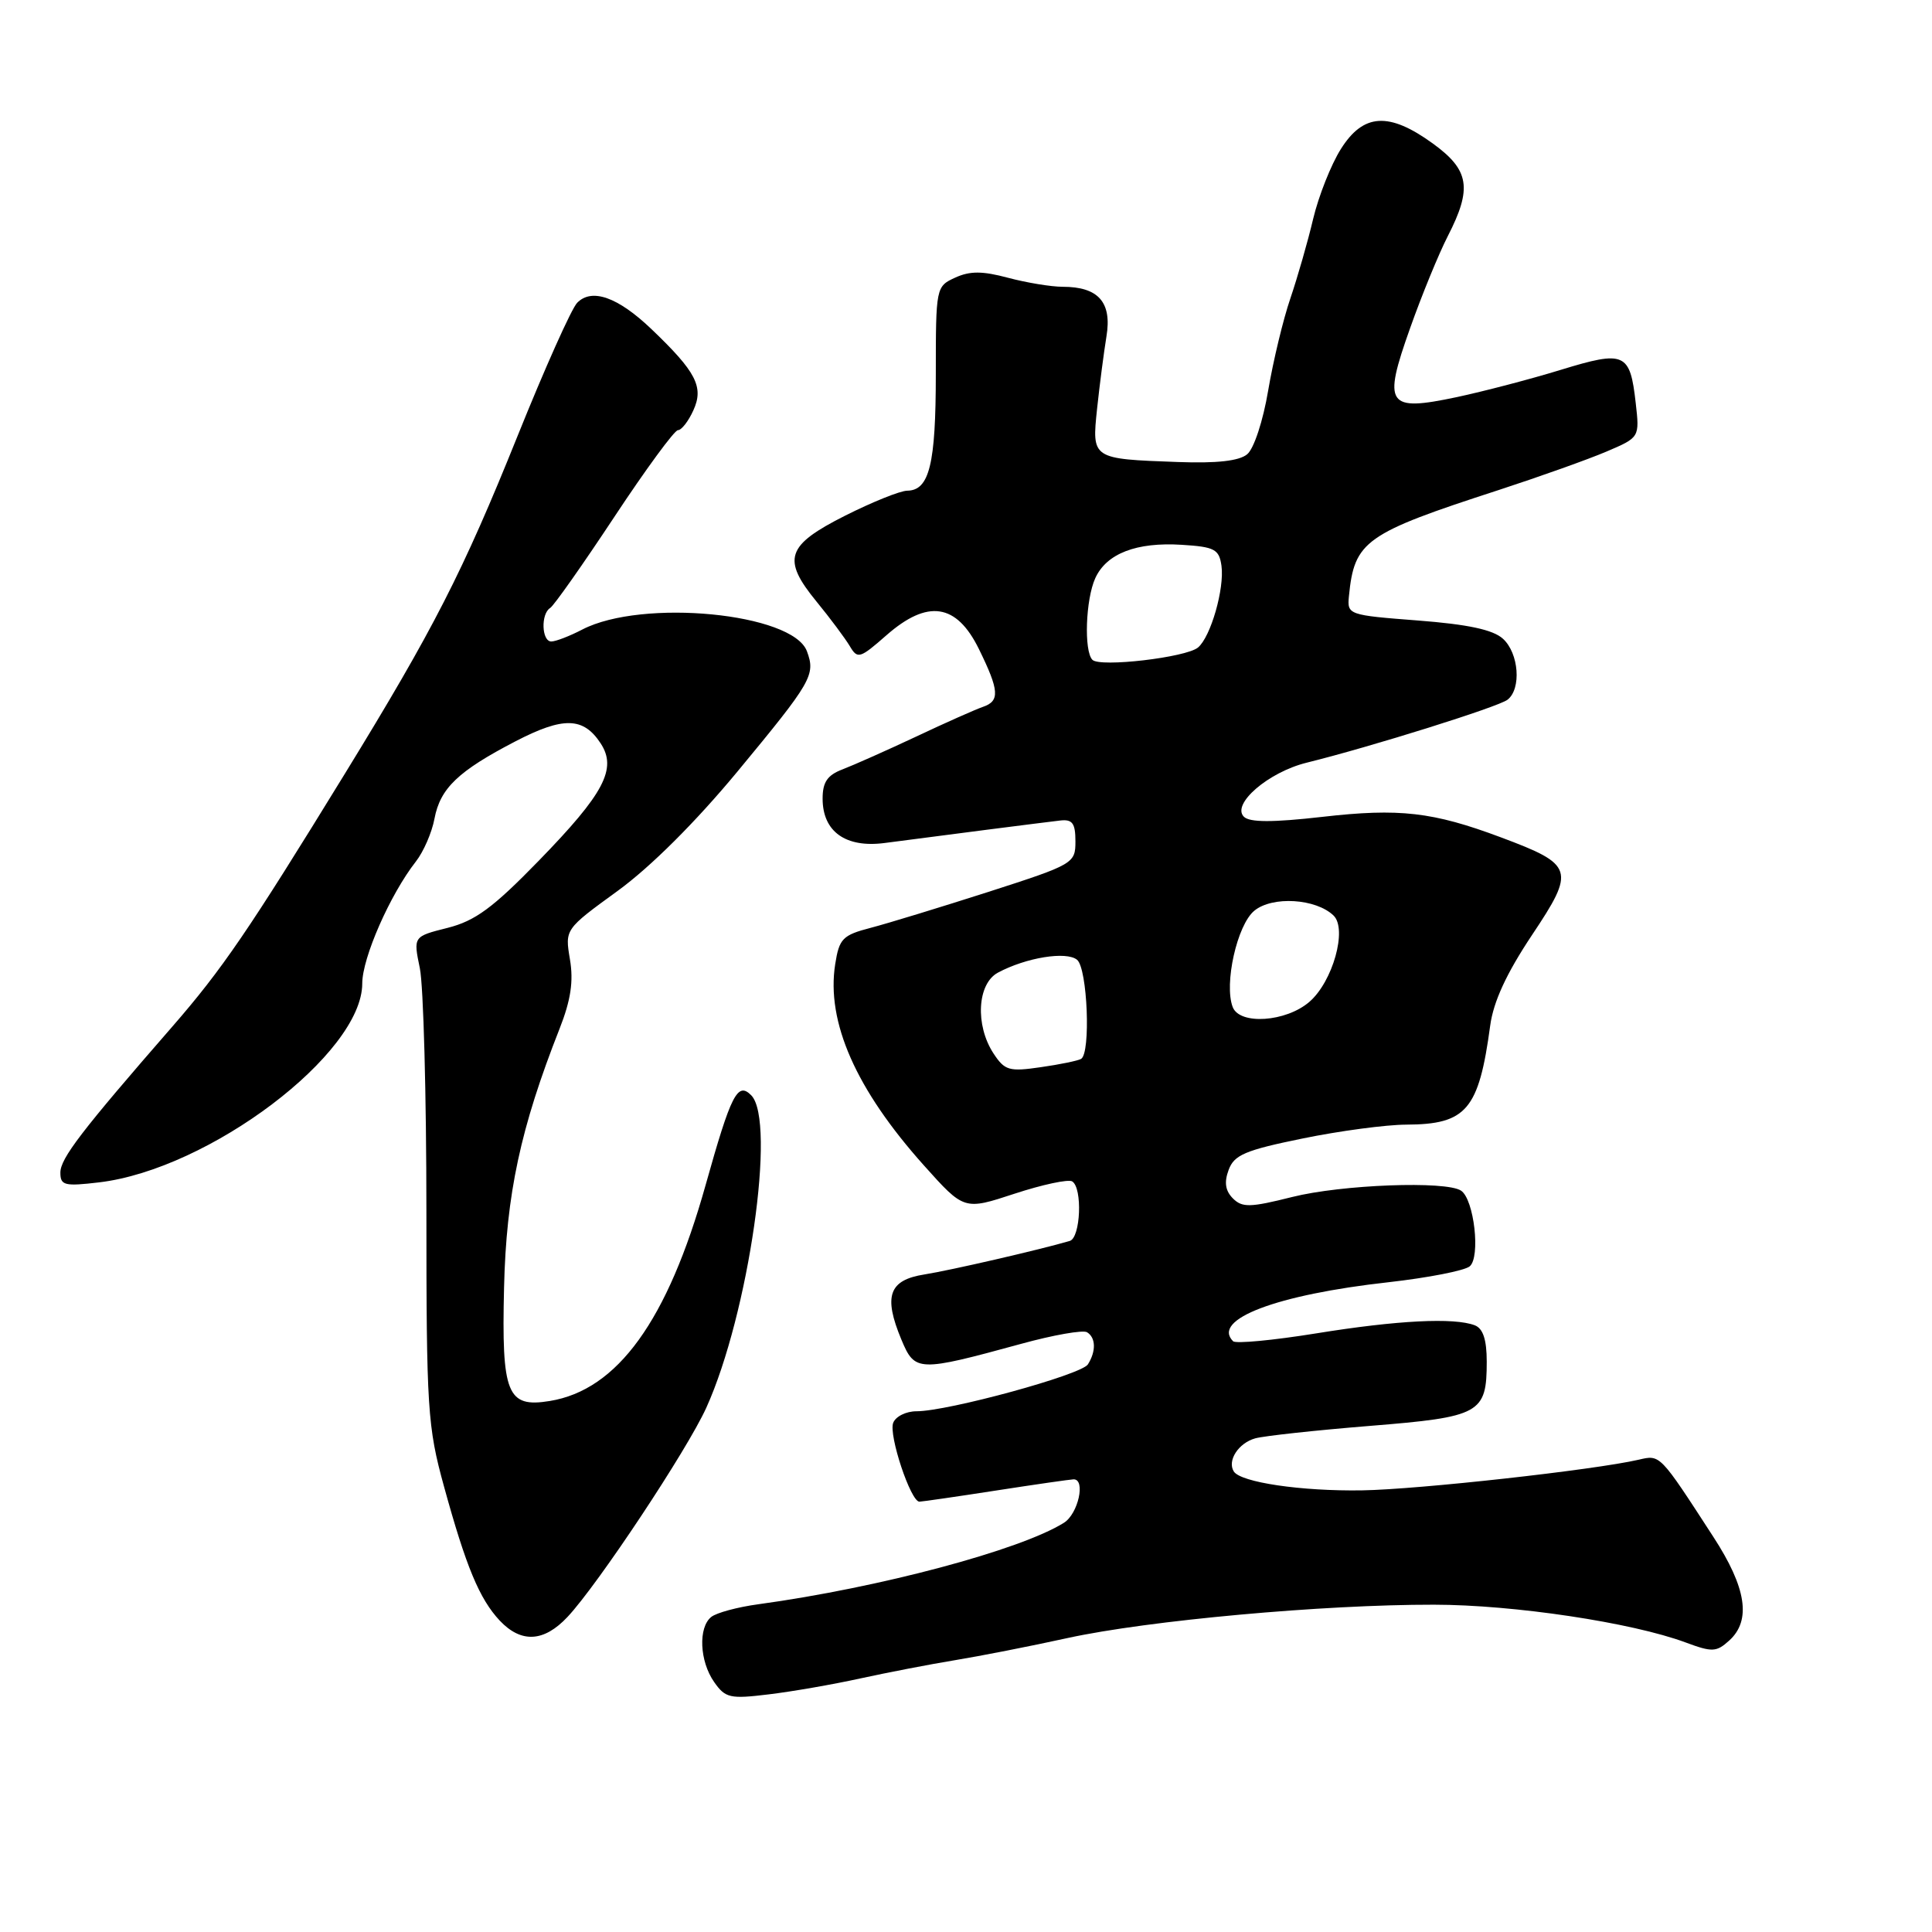<?xml version="1.0" encoding="UTF-8" standalone="no"?>
<!DOCTYPE svg PUBLIC "-//W3C//DTD SVG 1.1//EN" "http://www.w3.org/Graphics/SVG/1.1/DTD/svg11.dtd" >
<svg xmlns="http://www.w3.org/2000/svg" xmlns:xlink="http://www.w3.org/1999/xlink" version="1.1" viewBox="0 0 256 256">
 <g >
 <path fill="currentColor"
d=" M 114.00 222.40 C 117.58 221.62 123.20 220.53 126.50 219.99 C 129.80 219.45 136.55 218.13 141.50 217.04 C 152.15 214.72 175.28 212.61 190.00 212.63 C 200.61 212.64 216.24 214.99 223.37 217.64 C 226.87 218.94 227.43 218.92 229.12 217.39 C 232.08 214.72 231.42 210.39 227.02 203.63 C 219.88 192.62 220.01 192.75 217.13 193.42 C 211.23 194.78 187.97 197.36 180.50 197.48 C 172.44 197.61 164.38 196.42 163.48 194.97 C 162.59 193.53 164.11 191.21 166.32 190.59 C 167.52 190.26 174.35 189.52 181.50 188.94 C 196.16 187.76 197.00 187.30 197.00 180.42 C 197.00 177.51 196.51 176.03 195.42 175.61 C 192.68 174.56 185.14 174.94 174.40 176.68 C 168.69 177.60 163.74 178.07 163.39 177.72 C 160.50 174.83 169.14 171.55 184.00 169.90 C 189.22 169.31 194.05 168.37 194.74 167.80 C 196.20 166.59 195.33 158.93 193.60 157.77 C 191.62 156.44 177.77 156.96 171.21 158.61 C 165.64 160.01 164.60 160.03 163.36 158.79 C 162.36 157.78 162.19 156.66 162.80 155.02 C 163.53 153.03 164.99 152.41 172.58 150.86 C 177.49 149.85 183.67 149.03 186.32 149.02 C 194.32 148.99 195.95 147.07 197.46 135.89 C 197.89 132.71 199.62 128.97 202.99 123.91 C 208.78 115.24 208.57 114.58 198.87 110.95 C 189.86 107.58 185.43 107.07 175.20 108.24 C 168.61 108.99 165.58 108.98 164.82 108.22 C 163.15 106.55 168.07 102.31 173.14 101.06 C 181.71 98.94 198.52 93.67 199.75 92.72 C 201.62 91.28 201.26 86.54 199.14 84.63 C 197.83 83.44 194.50 82.73 187.89 82.22 C 178.65 81.51 178.50 81.46 178.74 79.00 C 179.46 71.67 180.84 70.69 198.59 64.93 C 204.04 63.15 210.47 60.86 212.88 59.83 C 217.26 57.96 217.26 57.96 216.74 53.39 C 215.99 46.72 215.29 46.41 206.83 49.00 C 202.80 50.24 196.59 51.86 193.03 52.62 C 183.77 54.58 183.20 53.73 186.85 43.47 C 188.40 39.09 190.65 33.61 191.84 31.29 C 195.10 24.94 194.71 22.53 189.85 19.01 C 184.04 14.80 180.65 15.01 177.67 19.75 C 176.37 21.81 174.72 25.98 174.00 29.00 C 173.29 32.02 171.92 36.77 170.98 39.54 C 170.03 42.31 168.71 47.80 168.04 51.74 C 167.37 55.75 166.15 59.46 165.26 60.19 C 164.20 61.08 161.23 61.41 156.09 61.22 C 144.64 60.81 144.67 60.82 145.37 54.15 C 145.70 51.04 146.26 46.74 146.61 44.58 C 147.36 40.06 145.55 38.00 140.82 38.00 C 139.29 38.00 136.03 37.46 133.58 36.81 C 130.18 35.90 128.53 35.89 126.56 36.79 C 124.03 37.95 124.00 38.08 124.00 49.54 C 124.00 61.53 123.15 64.98 120.21 65.02 C 119.27 65.03 115.58 66.52 112.00 68.32 C 104.18 72.26 103.57 74.07 108.20 79.72 C 110.02 81.94 111.99 84.59 112.60 85.61 C 113.63 87.36 113.93 87.27 117.45 84.18 C 122.92 79.38 126.74 79.95 129.71 86.00 C 132.41 91.50 132.51 92.89 130.25 93.66 C 129.29 93.99 125.29 95.76 121.38 97.61 C 117.46 99.45 113.07 101.40 111.63 101.95 C 109.63 102.71 109.00 103.64 109.00 105.82 C 109.00 110.20 112.06 112.38 117.23 111.70 C 124.57 110.73 138.41 108.96 140.50 108.72 C 142.10 108.54 142.50 109.09 142.50 111.48 C 142.50 114.40 142.27 114.54 131.00 118.17 C 124.67 120.20 117.64 122.35 115.38 122.94 C 111.65 123.91 111.20 124.37 110.67 127.75 C 109.46 135.40 113.42 144.37 122.43 154.43 C 127.75 160.37 127.75 160.37 134.44 158.17 C 138.13 156.96 141.56 156.23 142.07 156.54 C 143.46 157.40 143.19 164.01 141.75 164.43 C 137.77 165.60 125.92 168.33 122.50 168.87 C 117.78 169.61 117.03 171.73 119.44 177.51 C 121.23 181.79 121.64 181.80 135.29 178.07 C 139.58 176.89 143.51 176.20 144.04 176.53 C 145.21 177.25 145.25 179.05 144.15 180.79 C 143.28 182.17 125.61 187.00 121.44 187.00 C 120.06 187.00 118.67 187.69 118.35 188.54 C 117.73 190.15 120.68 199.01 121.83 198.98 C 122.20 198.97 126.78 198.31 132.00 197.50 C 137.22 196.69 141.84 196.03 142.25 196.02 C 143.89 195.98 142.87 200.60 140.97 201.78 C 135.18 205.40 116.51 210.38 100.50 212.57 C 97.75 212.94 94.94 213.70 94.25 214.25 C 92.50 215.64 92.69 220.12 94.63 222.88 C 96.11 225.00 96.73 225.14 101.88 224.51 C 104.97 224.14 110.42 223.19 114.00 222.40 Z  M 75.20 214.25 C 79.22 209.97 91.06 192.12 93.59 186.53 C 99.20 174.13 102.89 148.52 99.54 145.13 C 97.73 143.30 96.87 144.99 93.49 157.05 C 88.45 175.01 81.82 184.18 72.84 185.64 C 67.19 186.56 66.45 184.73 66.79 170.60 C 67.08 158.24 68.97 149.45 74.15 136.30 C 75.64 132.51 76.01 130.02 75.52 127.12 C 74.85 123.13 74.85 123.13 81.84 118.05 C 86.21 114.87 92.16 108.94 97.72 102.23 C 107.59 90.30 108.09 89.44 106.92 86.29 C 105.04 81.23 85.11 79.30 77.17 83.41 C 75.48 84.29 73.63 85.00 73.05 85.00 C 71.77 85.00 71.64 81.34 72.90 80.56 C 73.39 80.26 77.21 74.83 81.39 68.51 C 85.57 62.18 89.37 57.00 89.83 57.00 C 90.30 57.00 91.22 55.82 91.87 54.38 C 93.29 51.28 92.26 49.28 86.30 43.59 C 81.87 39.36 78.42 38.14 76.48 40.12 C 75.73 40.88 72.18 48.82 68.58 57.77 C 61.31 75.83 57.45 83.37 45.71 102.50 C 32.92 123.34 29.46 128.42 22.79 136.08 C 10.76 149.89 8.00 153.50 8.00 155.38 C 8.00 157.08 8.55 157.21 13.13 156.67 C 27.72 154.94 48.00 139.61 48.00 130.32 C 48.00 126.91 51.69 118.52 55.11 114.15 C 56.12 112.86 57.23 110.31 57.57 108.48 C 58.33 104.45 60.71 102.17 68.30 98.23 C 74.64 94.94 77.30 95.00 79.59 98.50 C 81.79 101.86 80.06 105.14 71.39 114.05 C 65.30 120.31 62.97 122.02 59.30 122.95 C 54.76 124.09 54.76 124.09 55.63 128.29 C 56.11 130.61 56.50 145.10 56.50 160.50 C 56.50 186.71 56.65 189.04 58.83 196.96 C 61.75 207.59 63.53 211.87 66.22 214.74 C 69.06 217.75 72.07 217.59 75.20 214.25 Z  M 131.64 139.58 C 129.19 135.83 129.49 130.35 132.23 128.88 C 135.96 126.88 141.31 126.01 142.72 127.18 C 144.10 128.33 144.55 139.56 143.25 140.31 C 142.84 140.55 140.43 141.05 137.89 141.41 C 133.71 142.02 133.13 141.85 131.64 139.58 Z  M 163.34 133.44 C 162.17 130.38 163.92 122.56 166.20 120.68 C 168.59 118.70 174.38 119.06 176.71 121.32 C 178.55 123.12 176.60 130.08 173.50 132.75 C 170.40 135.43 164.26 135.84 163.34 133.44 Z  M 144.75 87.43 C 143.61 86.27 143.85 79.42 145.13 76.61 C 146.62 73.34 150.59 71.81 156.60 72.19 C 160.94 72.46 161.54 72.78 161.85 74.96 C 162.27 77.98 160.43 84.39 158.74 85.80 C 157.15 87.12 145.75 88.45 144.75 87.43 Z "/>
</g>
</svg>